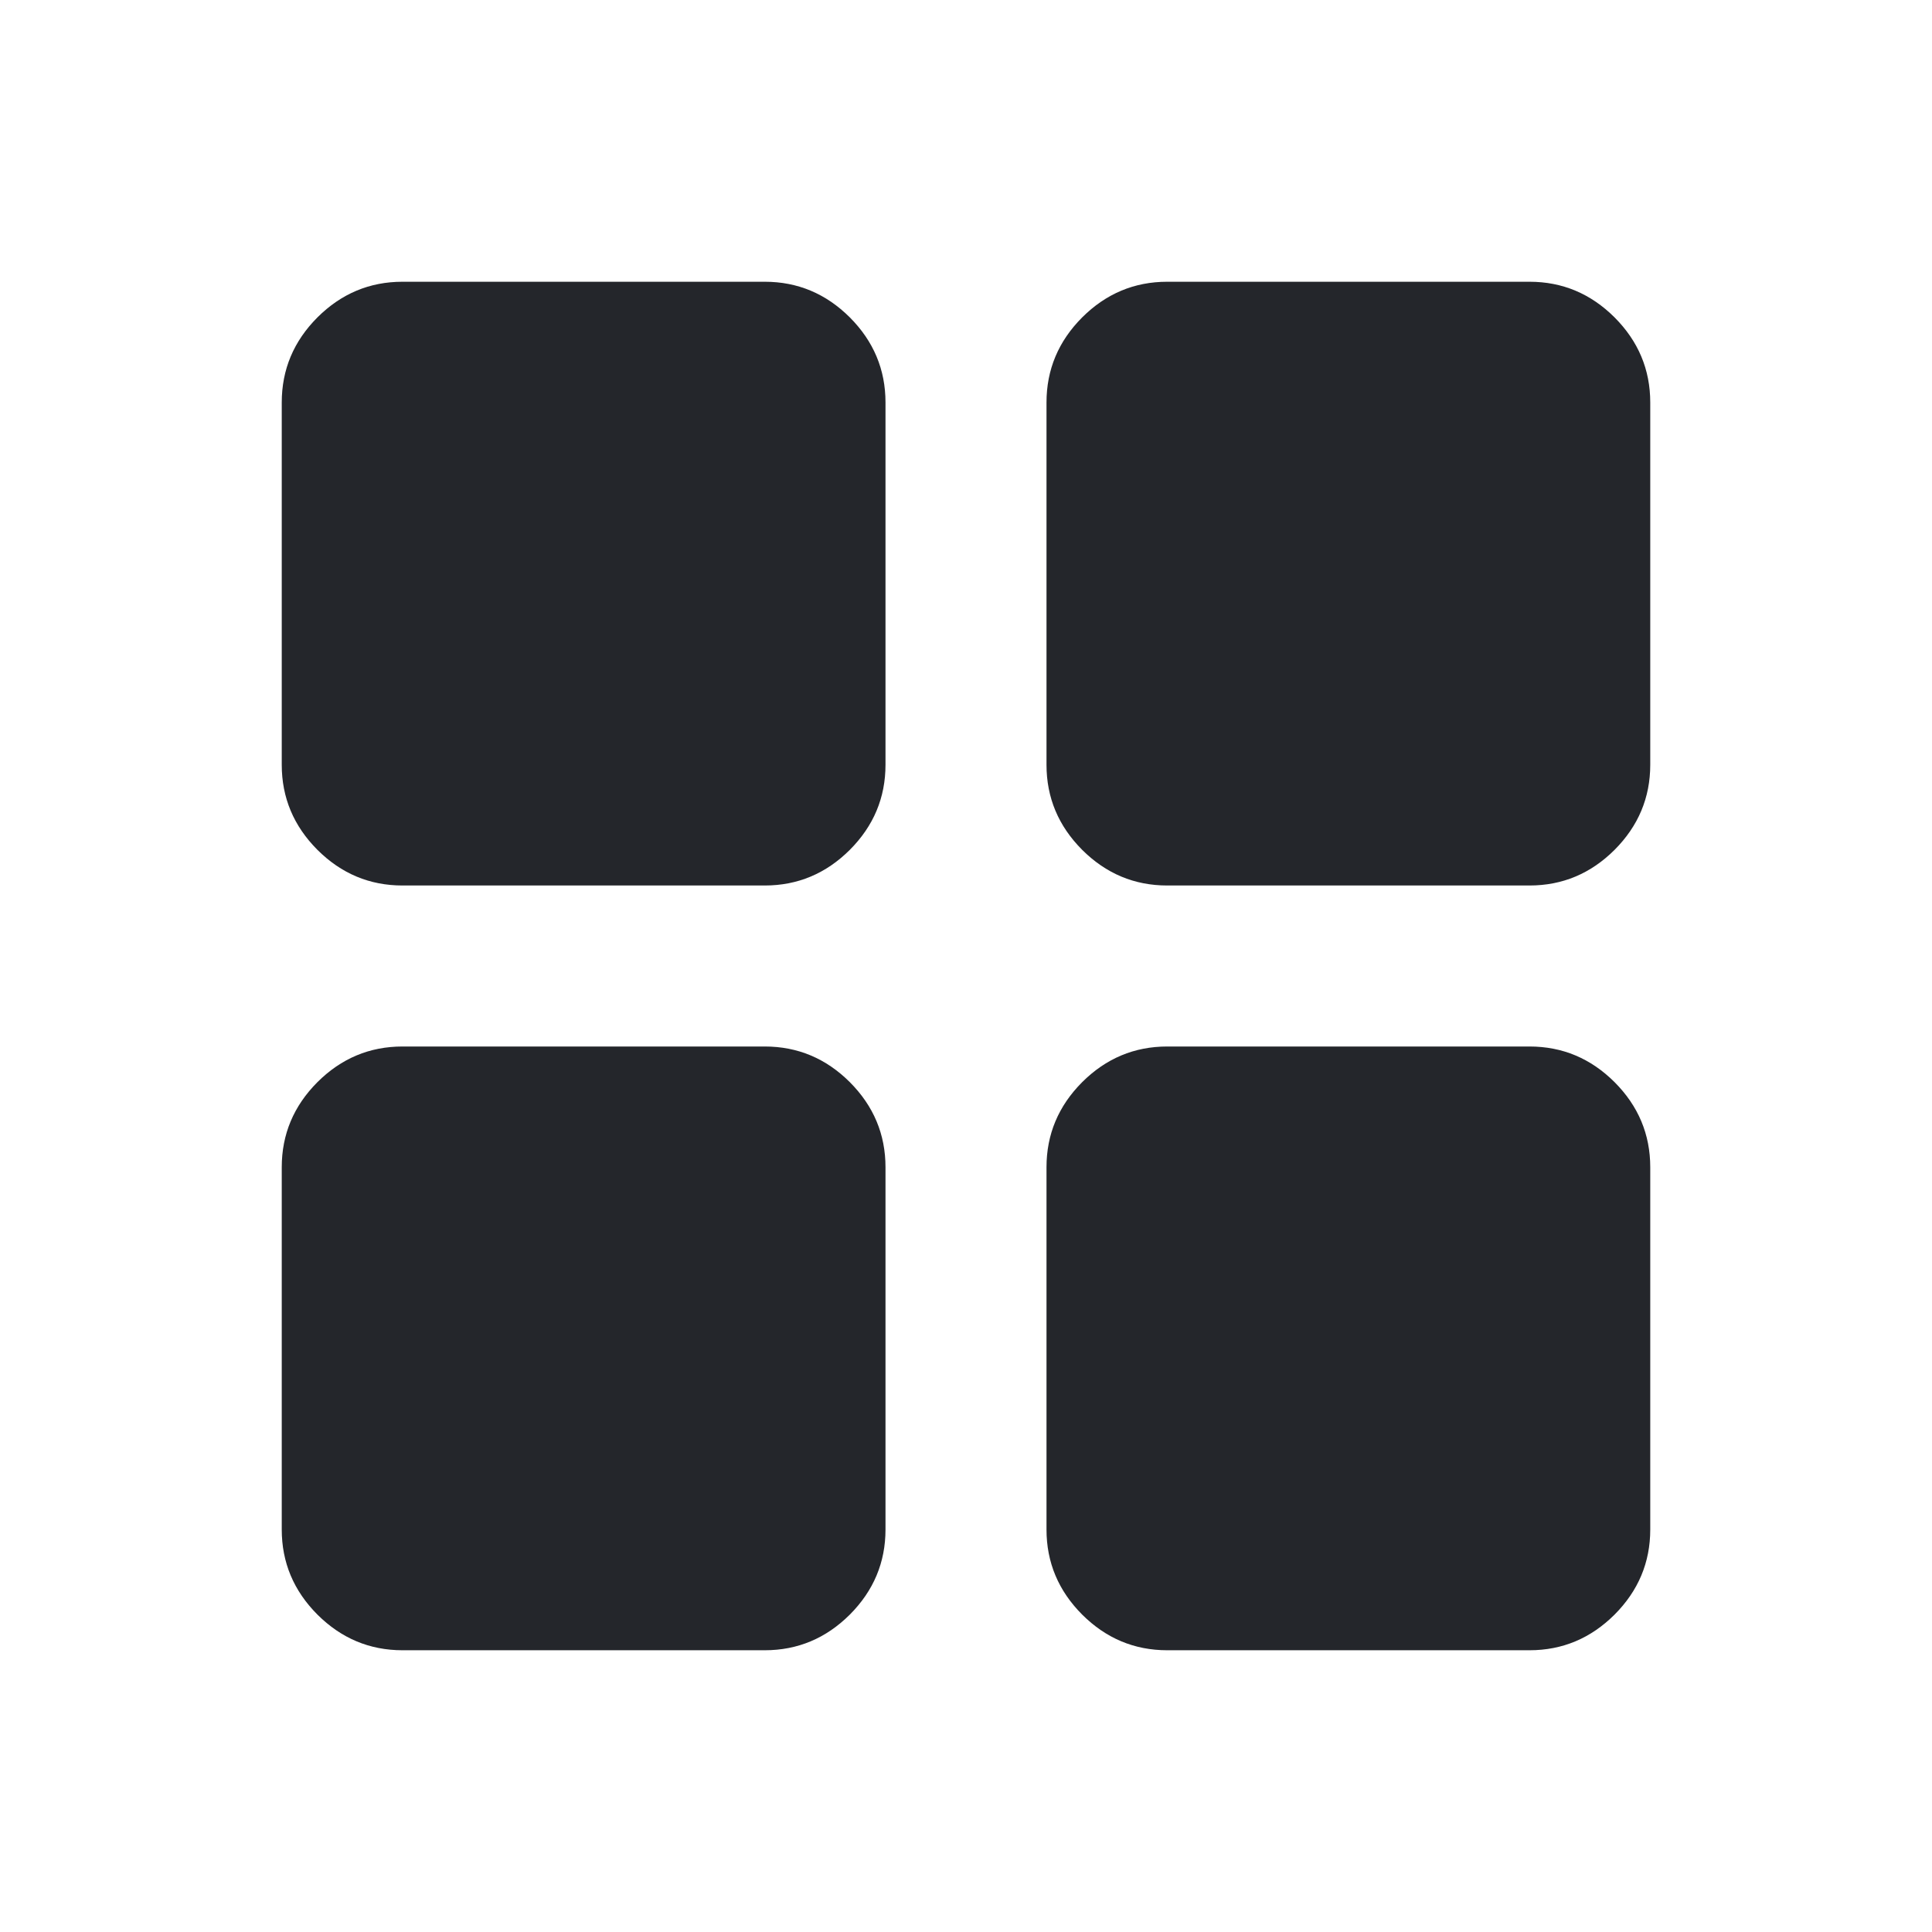 <svg width="24" height="24" viewBox="0 0 24 24" fill="none" xmlns="http://www.w3.org/2000/svg">
<mask id="mask0_1539_688" style="mask-type:alpha" maskUnits="userSpaceOnUse" x="0" y="0" width="24" height="24">
<rect width="24" height="24" fill="#D9D9D9"/>
</mask>
<g mask="url(#mask0_1539_688)">
<path d="M5 11C4.591 11 4.239 10.852 3.943 10.557C3.648 10.261 3.5 9.909 3.5 9.5V5C3.5 4.591 3.648 4.239 3.943 3.943C4.239 3.648 4.591 3.5 5 3.5H9.5C9.909 3.5 10.261 3.648 10.557 3.943C10.852 4.239 11 4.591 11 5V9.5C11 9.909 10.852 10.261 10.557 10.557C10.261 10.852 9.909 11 9.5 11H5ZM5 20.5C4.591 20.5 4.239 20.352 3.943 20.057C3.648 19.761 3.5 19.409 3.5 19V14.5C3.5 14.091 3.648 13.739 3.943 13.443C4.239 13.148 4.591 13 5 13H9.5C9.909 13 10.261 13.148 10.557 13.443C10.852 13.739 11 14.091 11 14.5V19C11 19.409 10.852 19.761 10.557 20.057C10.261 20.352 9.909 20.5 9.5 20.5H5ZM14.5 11C14.091 11 13.739 10.852 13.443 10.557C13.148 10.261 13 9.909 13 9.5V5C13 4.591 13.148 4.239 13.443 3.943C13.739 3.648 14.091 3.5 14.5 3.5H19C19.409 3.5 19.761 3.648 20.057 3.943C20.352 4.239 20.5 4.591 20.5 5V9.5C20.5 9.909 20.352 10.261 20.057 10.557C19.761 10.852 19.409 11 19 11H14.5ZM14.5 20.5C14.091 20.5 13.739 20.352 13.443 20.057C13.148 19.761 13 19.409 13 19V14.5C13 14.091 13.148 13.739 13.443 13.443C13.739 13.148 14.091 13 14.5 13H19C19.409 13 19.761 13.148 20.057 13.443C20.352 13.739 20.5 14.091 20.5 14.5V19C20.5 19.409 20.352 19.761 20.057 20.057C19.761 20.352 19.409 20.5 19 20.5H14.5Z" fill="#24262B"/>
</g>
</svg>
